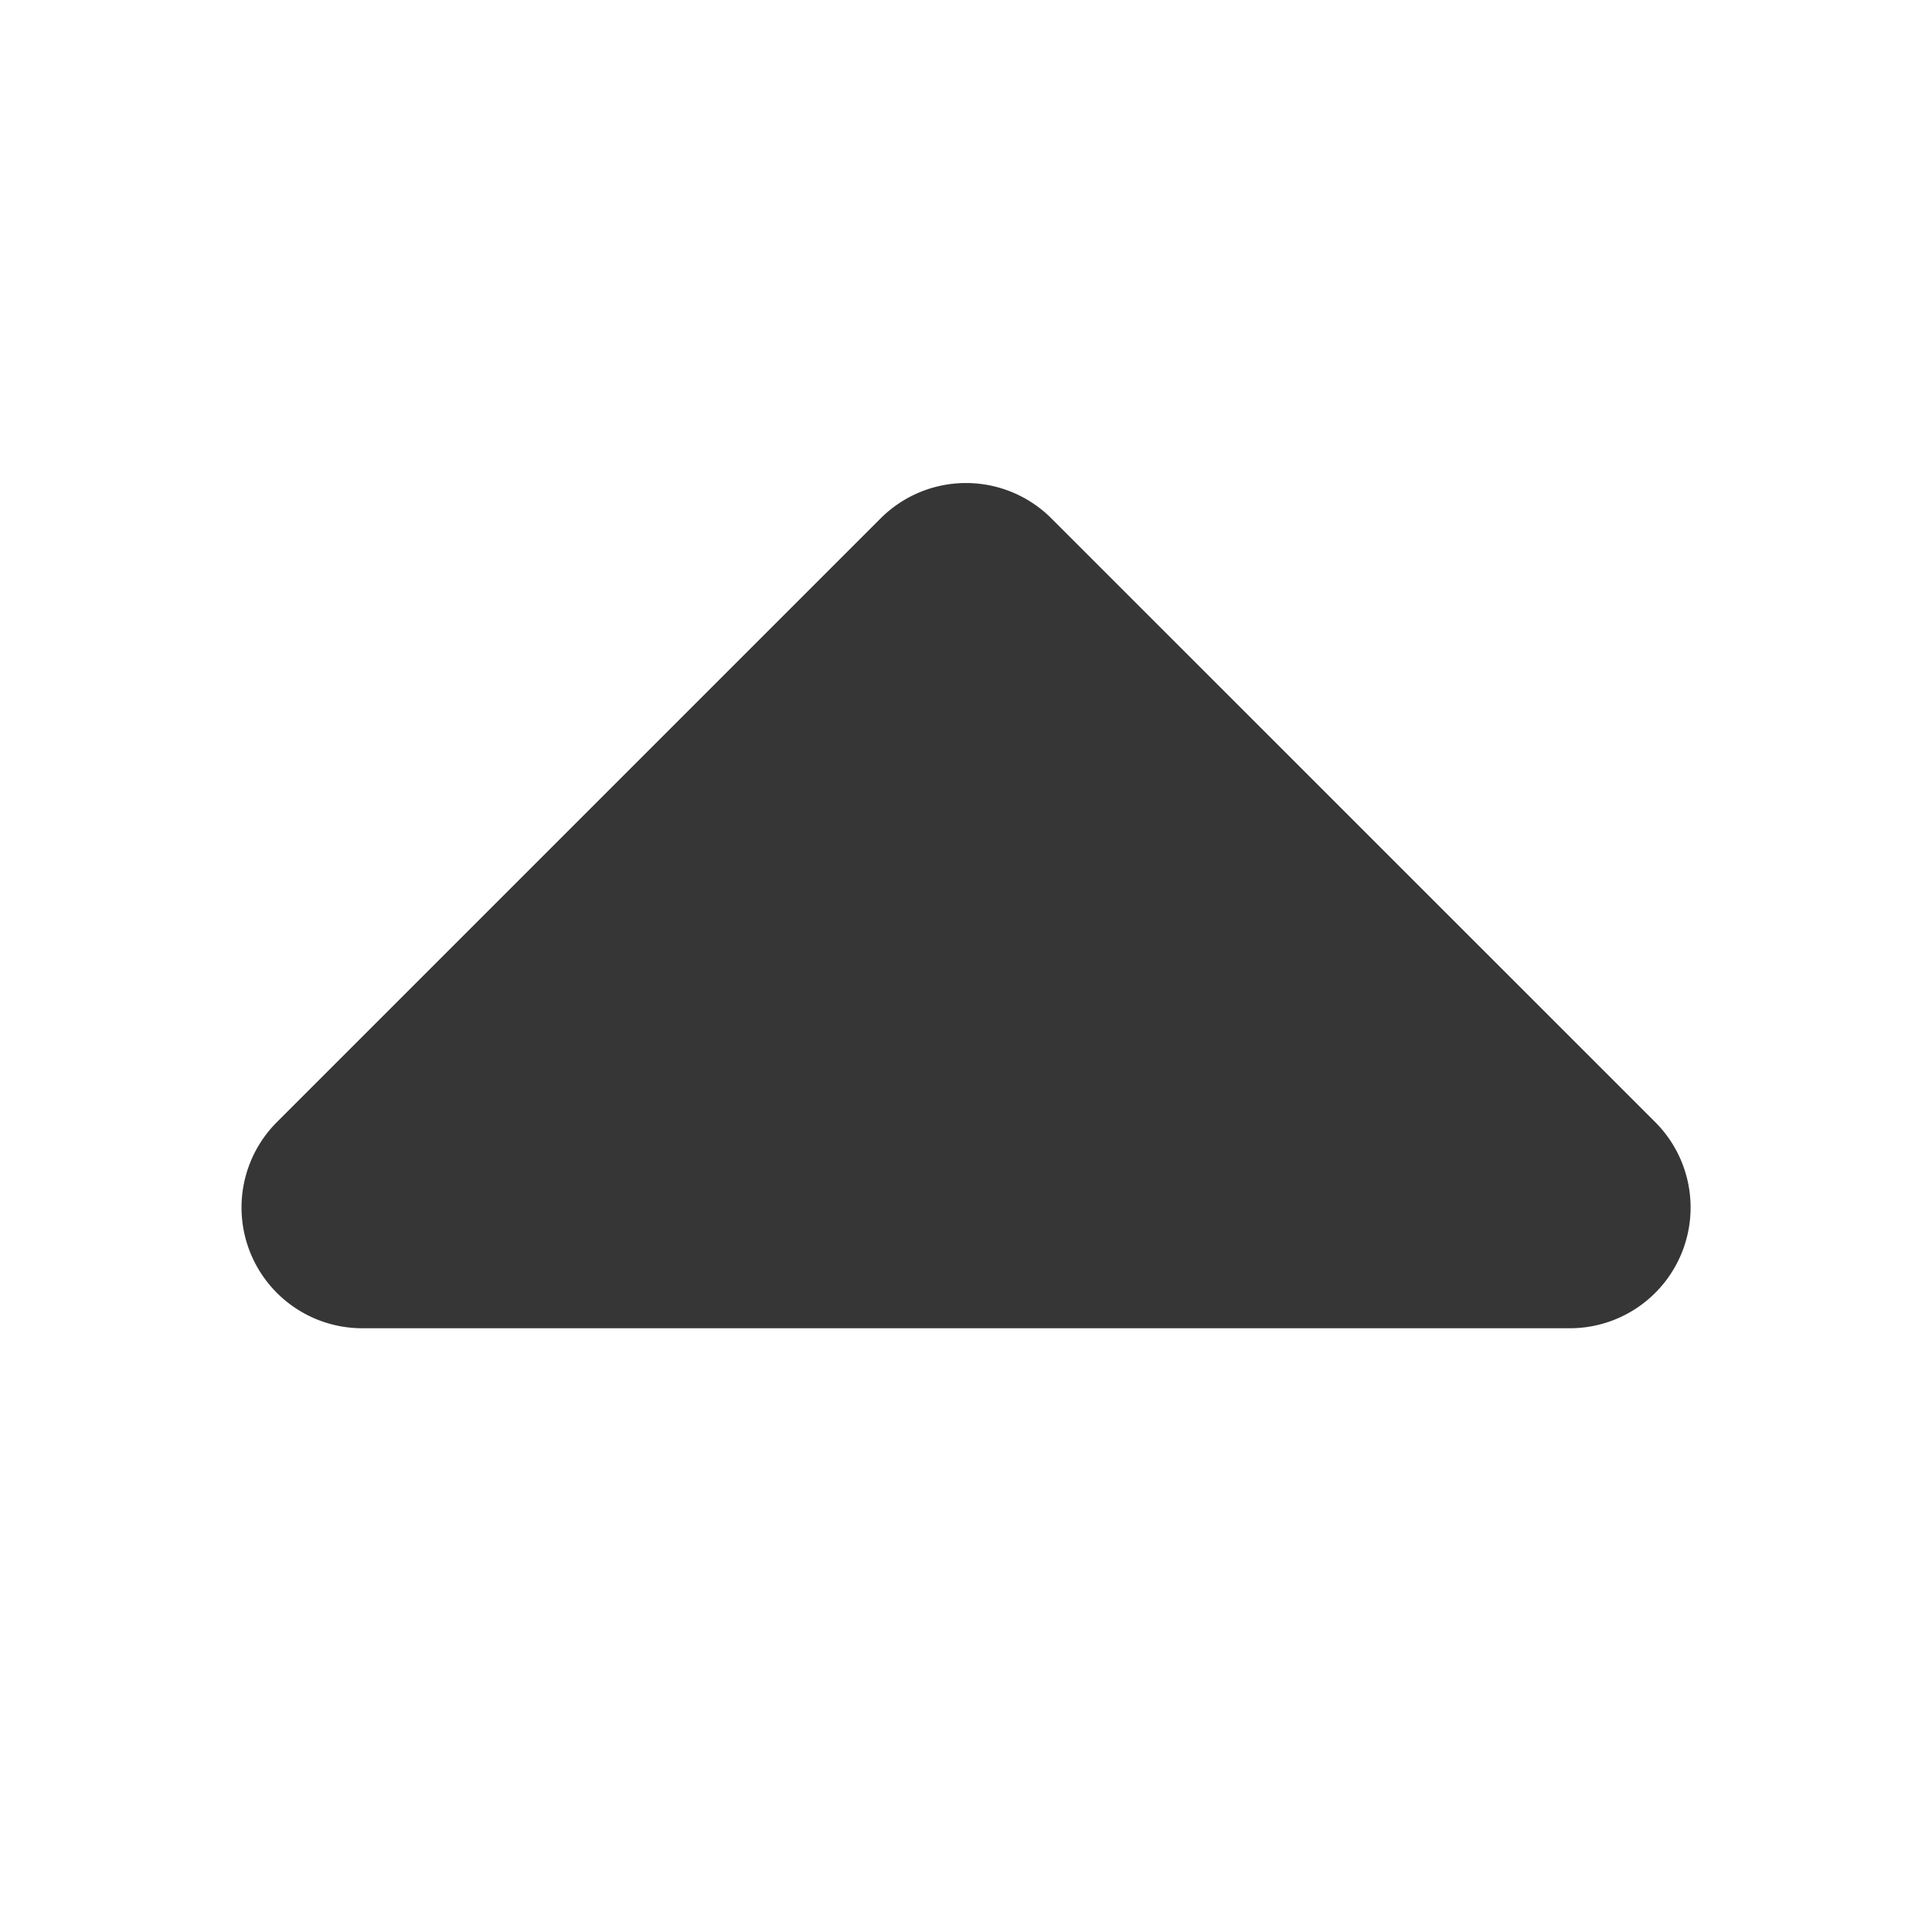 <?xml version="1.0" encoding="UTF-8" standalone="no"?>
<svg
   width="16"
   height="16"
   enable-background="new"
   version="1.1"
   id="svg4"
   sodipodi:docname="pan-up-symbolic.svg"
   inkscape:version="1.1.1 (3bf5ae0d25, 2021-09-20, custom)"
   xmlns:inkscape="http://www.inkscape.org/namespaces/inkscape"
   xmlns:sodipodi="http://sodipodi.sourceforge.net/DTD/sodipodi-0.dtd"
   xmlns="http://www.w3.org/2000/svg"
   xmlns:svg="http://www.w3.org/2000/svg">
  <defs
     id="defs8" />
  <sodipodi:namedview
     id="namedview6"
     pagecolor="#ffffff"
     bordercolor="#666666"
     borderopacity="1.0"
     inkscape:pageshadow="2"
     inkscape:pageopacity="0.0"
     inkscape:pagecheckerboard="0"
     showgrid="false"
     inkscape:zoom="31.333669"
     inkscape:cx="6.0637648"
     inkscape:cy="8.1222534"
     inkscape:window-width="1920"
     inkscape:window-height="996"
     inkscape:window-x="0"
     inkscape:window-y="0"
     inkscape:window-maximized="1"
     inkscape:current-layer="svg4" />
  <path
     id="path1402"
     style="color:#000000;fill:#363636;stroke:none;stroke-width:2;stroke-linecap:round;stroke-linejoin:round;-inkscape-stroke:none"
     d="M 3,11 A 1,1 0 0 1 2.293,9.293 L 7.293,4.293 a 1,1 0 0 1 1.414,0 L 13.708,9.293 a 1,1 0 0 1 -0.707,1.707 z" />
</svg>
